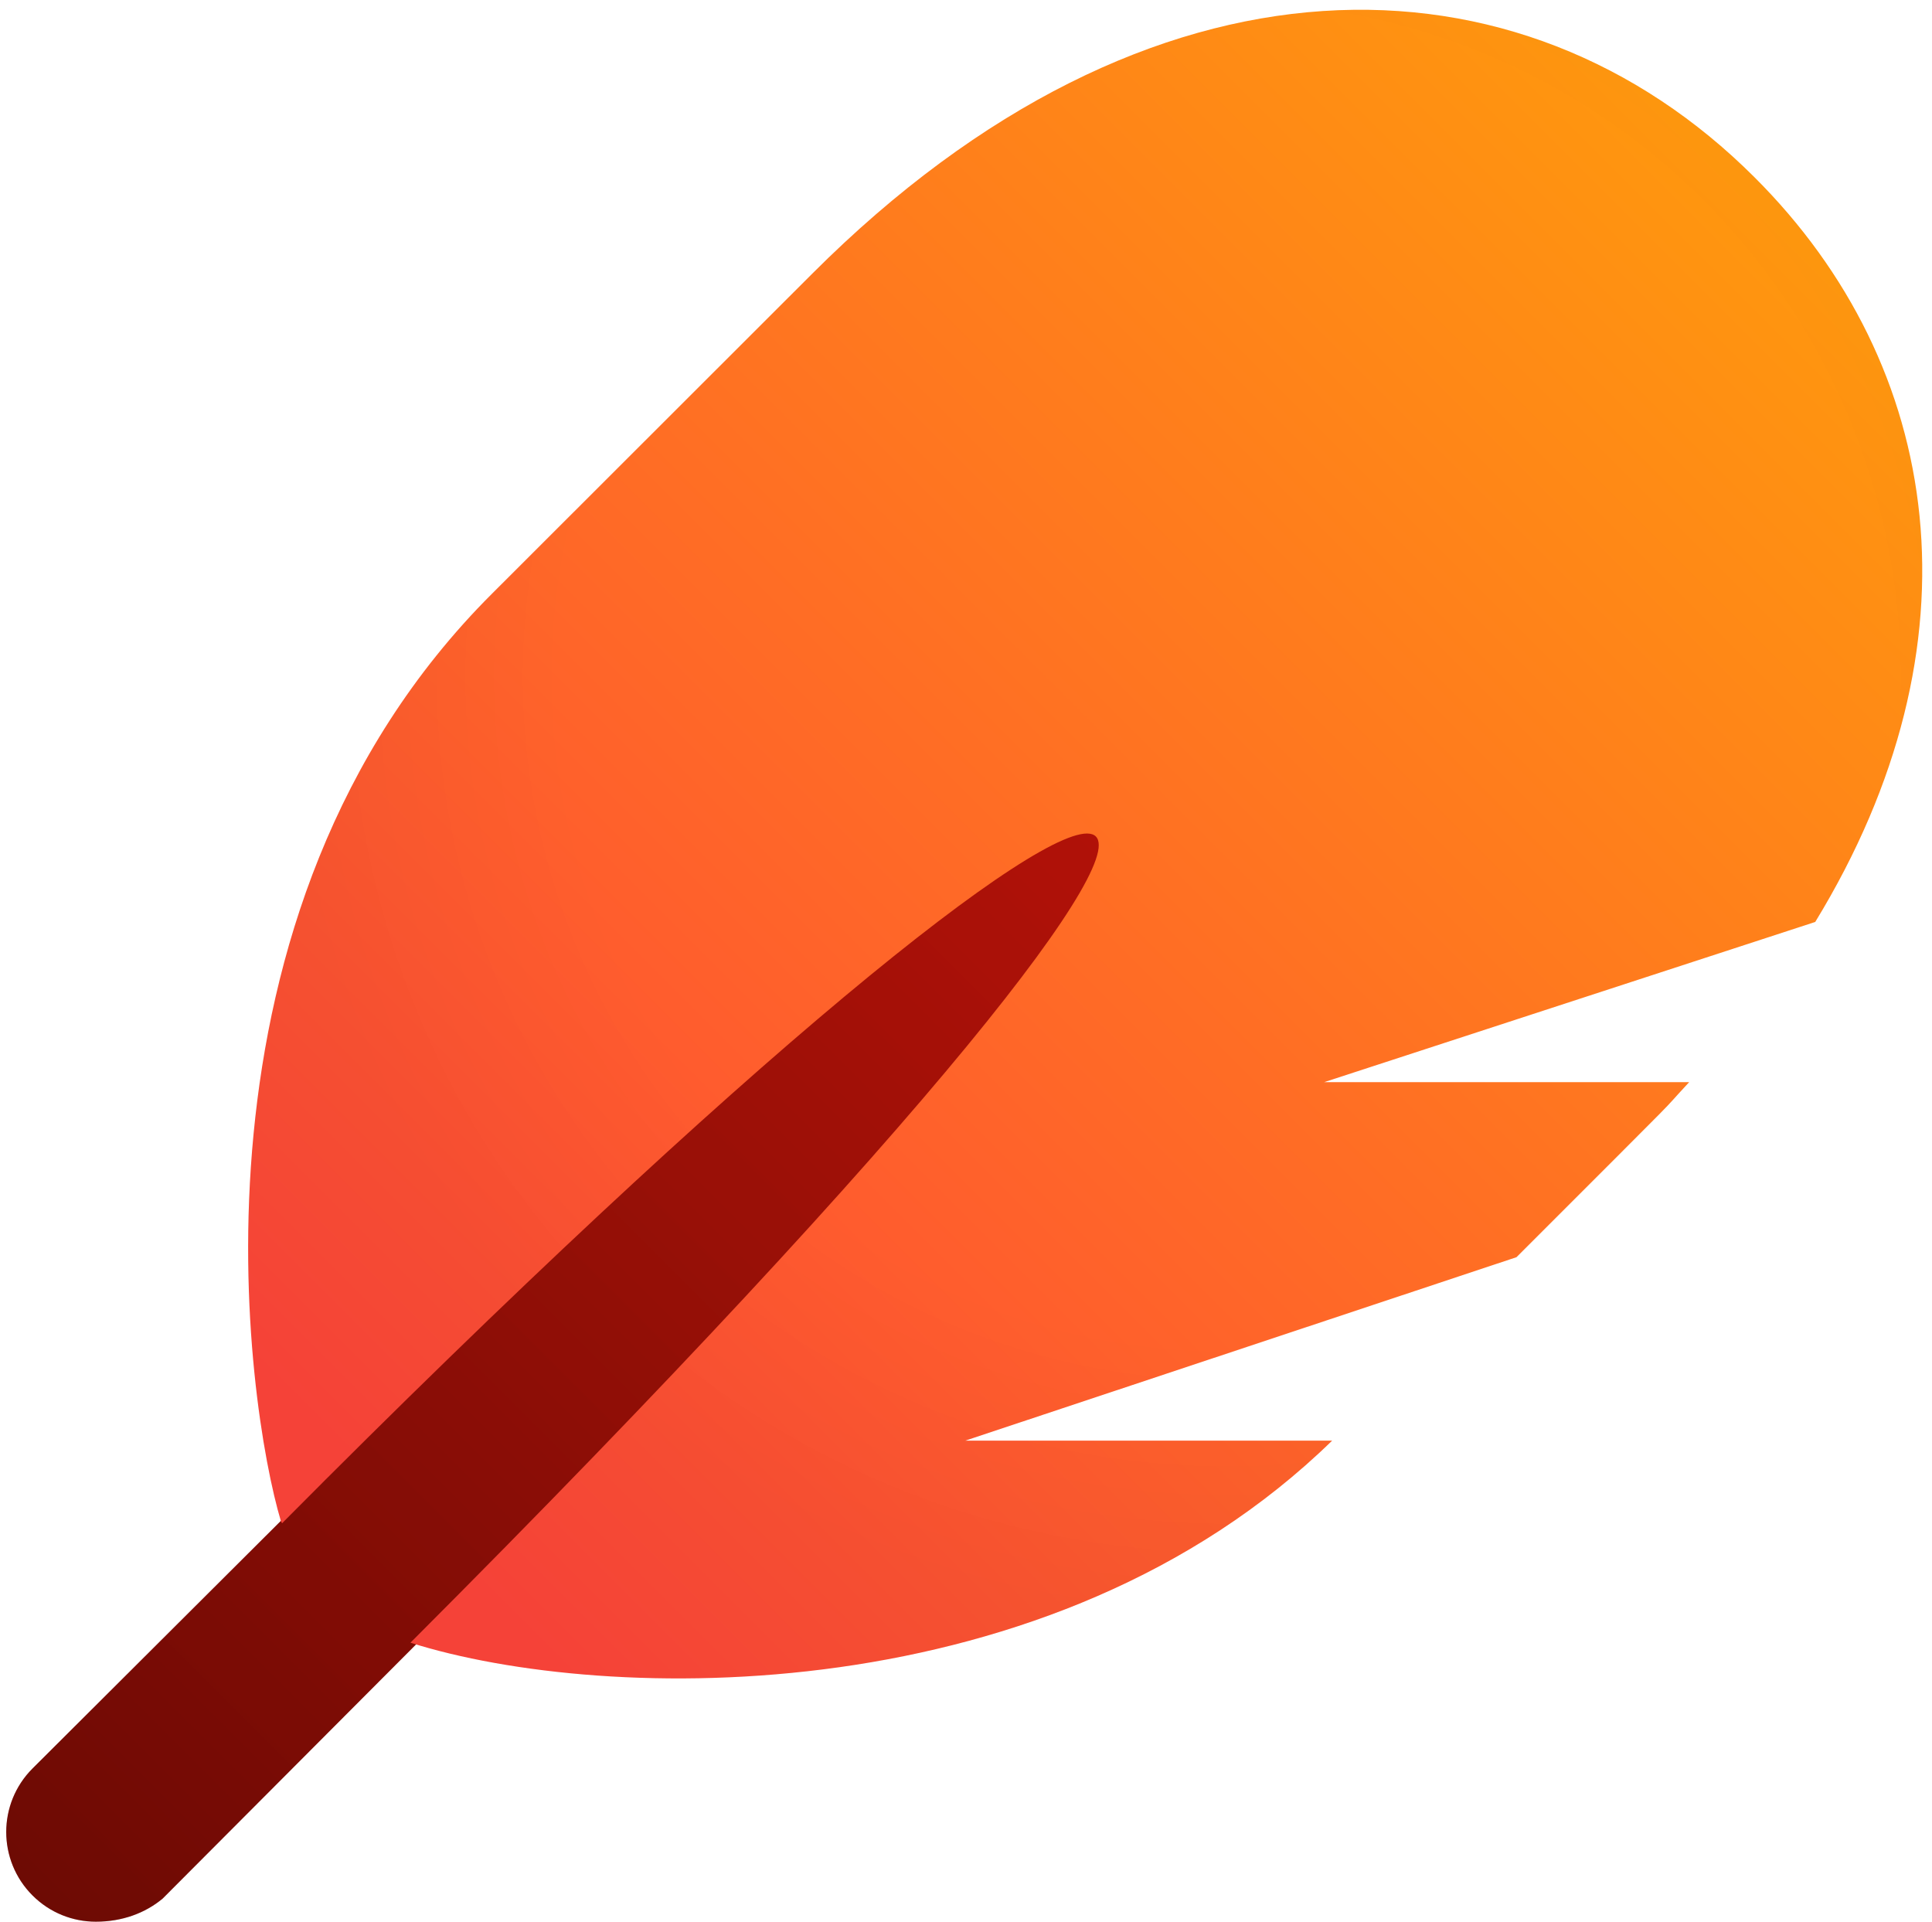 <svg viewBox="0 0 194 193" fill="none" xmlns="http://www.w3.org/2000/svg">
    <path d="M9.625 192.96C7.317 192.96 5.02 192.081 3.262 190.323C-0.254 186.807 -0.254 181.098 3.262 177.58L117.262 63.918C120.777 60.402 126.472 60.402 129.989 63.918C133.507 67.434 133.505 73.128 129.989 76.645L16.327 190.645C14.583 192.097 12.273 192.96 9.625 192.96Z" fill="url(#paint0_linear_1217_187)"/>
    <path d="M9.625 192.96C7.317 192.96 5.02 192.081 3.262 190.323C-0.254 186.807 -0.254 181.098 3.262 177.58L117.262 63.918C120.777 60.402 126.472 60.402 129.989 63.918C133.507 67.434 133.505 73.128 129.989 76.645L16.327 190.645C14.583 192.097 12.273 192.96 9.625 192.96Z" fill="url(#paint1_linear_1217_187)" fill-opacity="0.2"/>
    <path d="M182.275 92.575L132.962 108.662H169.615C165.913 112.645 171.021 107.49 152.275 126.238L96.925 144.658H133.765C105.644 172.078 60.79 171.141 41.215 164.946C147.135 58.936 122.119 58.479 28.326 152.95L28.21 152.751C24.745 141.167 17.279 91.664 49.416 59.601L81.569 27.471C115.551 -6.511 152.743 -5.63 176.181 17.804C195.175 36.752 199.337 64.637 182.275 92.575Z" fill="url(#paint2_linear_1217_187)"/>
    <path d="M182.275 92.575L132.962 108.662H169.615C165.913 112.645 171.021 107.49 152.275 126.238L96.925 144.658H133.765C105.644 172.078 60.79 171.141 41.215 164.946C147.135 58.936 122.119 58.479 28.326 152.95L28.21 152.751C24.745 141.167 17.279 91.664 49.416 59.601L81.569 27.471C115.551 -6.511 152.743 -5.63 176.181 17.804C195.175 36.752 199.337 64.637 182.275 92.575Z" fill="url(#paint3_radial_1217_187)"/>
    <defs>
        <linearGradient id="paint0_linear_1217_187" x1="0.963" y1="192.96" x2="132.963" y2="60.959" gradientUnits="userSpaceOnUse">
            <stop stop-color="#7B0C05"/>
            <stop offset="1" stop-color="#CB150A"/>
        </linearGradient>
        <linearGradient id="paint1_linear_1217_187" x1="0.963" y1="192.96" x2="132.963" y2="60.959" gradientUnits="userSpaceOnUse">
            <stop stop-color="#2E0401"/>
            <stop offset="1" stop-color="#910C04"/>
        </linearGradient>
        <linearGradient id="paint2_linear_1217_187" x1="190.818" y1="8.091" x2="43.545" y2="155.363" gradientUnits="userSpaceOnUse">
            <stop stop-color="#FF9F0A"/>
            <stop offset="1" stop-color="#FF453A"/>
        </linearGradient>
        <radialGradient id="paint3_radial_1217_187" cx="0" cy="0" r="1" gradientUnits="userSpaceOnUse" gradientTransform="translate(123.182 68.091) rotate(131.525) scale(95.442 95.755)">
            <stop offset="0.693" stop-opacity="0"/>
            <stop offset="1" stop-opacity="0.04"/>
        </radialGradient>
    </defs>
</svg>
